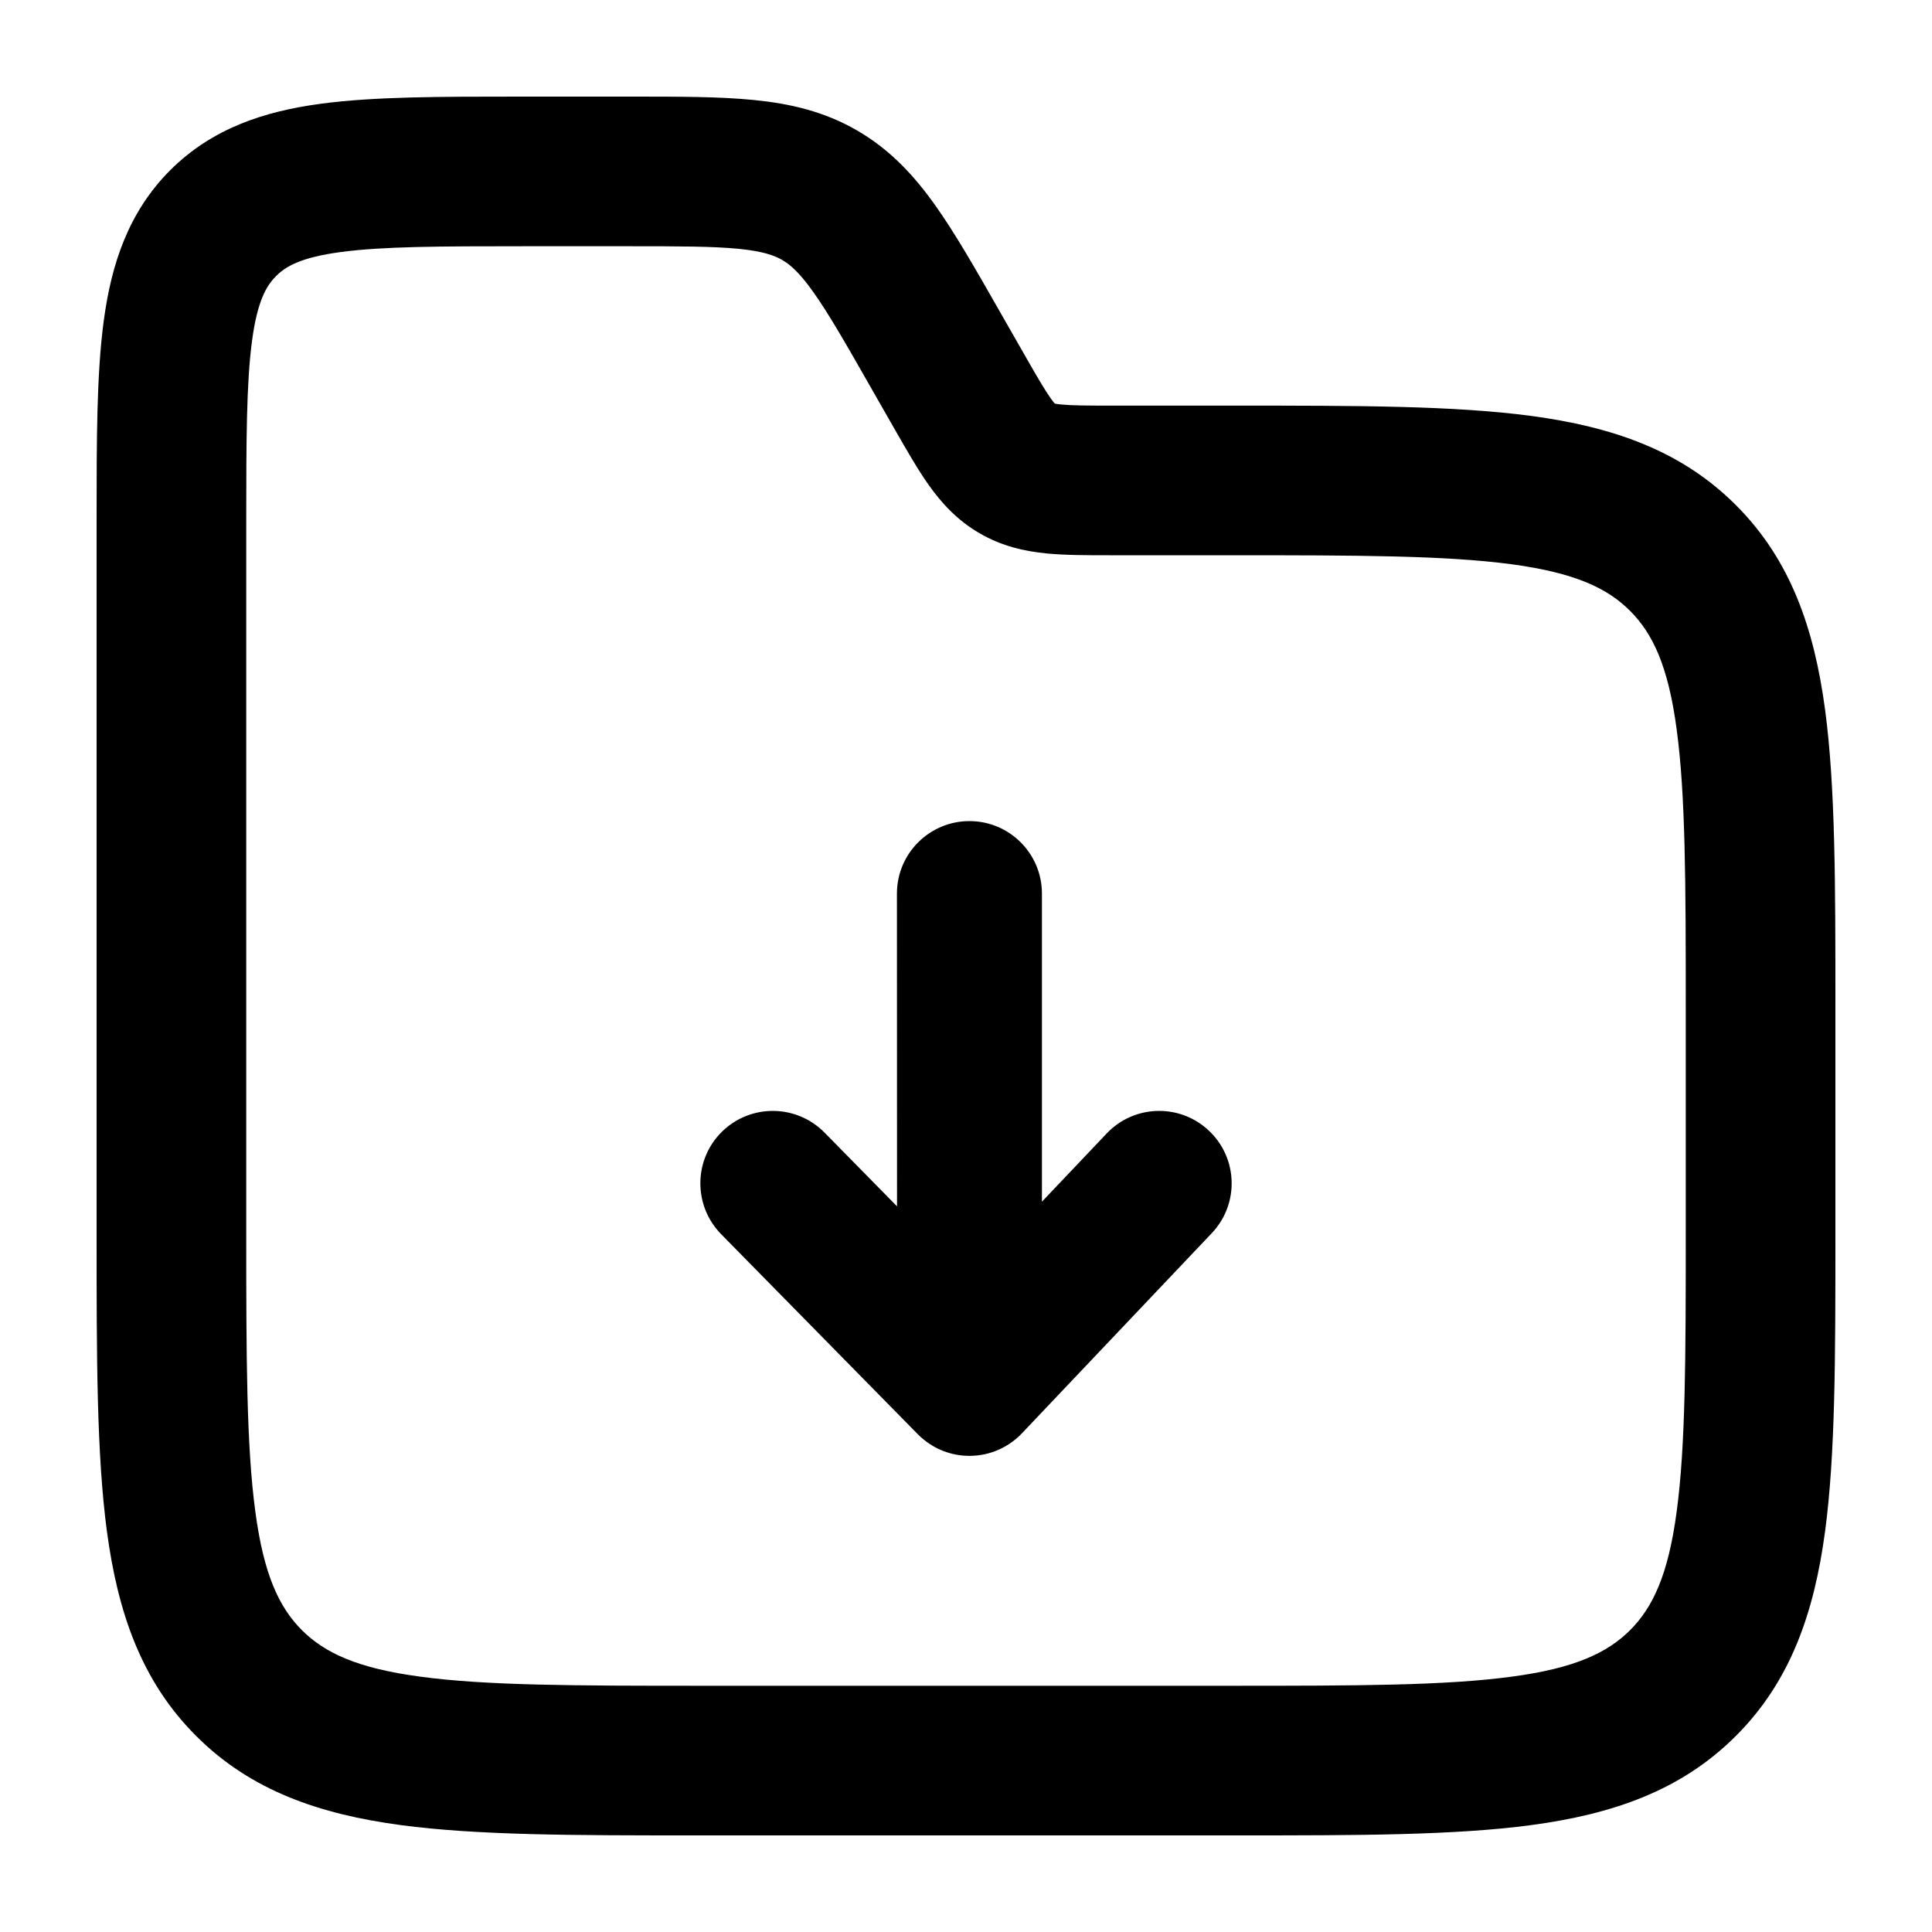 <svg width="20" height="20" viewBox="0 0 20 20" fill="currentColor" xmlns="http://www.w3.org/2000/svg">
  <path d="M9.543 14.886C9.674 15.001 9.847 15.071 10.036 15.071C10.254 15.071 10.451 14.977 10.588 14.828L12.544 12.766C12.829 12.466 12.817 11.991 12.516 11.706C12.216 11.421 11.741 11.433 11.456 11.734L10.786 12.44L10.786 9.25C10.786 8.836 10.45 8.5 10.036 8.5C9.621 8.5 9.285 8.836 9.285 9.25L9.286 12.488L8.535 11.724C8.244 11.429 7.77 11.425 7.474 11.715C7.179 12.005 7.175 12.48 7.465 12.776L9.501 14.847C9.511 14.857 9.521 14.867 9.531 14.876C9.535 14.88 9.539 14.883 9.543 14.886Z" fill="currentColor" />
  <path fill-rule="evenodd" d="M6.544 1H5.377C4.561 1 3.871 1 3.321 1.074C2.738 1.152 2.198 1.327 1.762 1.762C1.327 2.198 1.152 2.738 1.074 3.321C1 3.871 1 4.56 1 5.377V12.798C1 14.043 1 15.055 1.107 15.854C1.219 16.686 1.46 17.401 2.03 17.97C2.599 18.54 3.314 18.781 4.146 18.893C4.945 19 5.957 19 7.202 19H12.798C14.043 19 15.055 19 15.854 18.893C16.686 18.781 17.401 18.54 17.97 17.97C18.54 17.401 18.781 16.686 18.893 15.854C19 15.055 19 14.043 19 12.798V10.4C19 9.156 19 8.144 18.893 7.345C18.781 6.513 18.54 5.798 17.97 5.229C17.401 4.659 16.686 4.418 15.854 4.306C15.055 4.199 14.043 4.199 12.798 4.199L11.518 4.199C11.244 4.199 11.094 4.198 10.985 4.187C10.951 4.184 10.931 4.18 10.919 4.178C10.911 4.169 10.897 4.152 10.878 4.125C10.814 4.035 10.739 3.906 10.603 3.668L10.336 3.201C10.095 2.778 9.886 2.413 9.682 2.126C9.463 1.818 9.216 1.55 8.875 1.352C8.533 1.153 8.177 1.072 7.802 1.035C7.451 1 7.031 1 6.544 1ZM3.528 2.609C3.962 2.551 4.547 2.549 5.43 2.549H6.508C7.04 2.549 7.384 2.55 7.649 2.576C7.897 2.601 8.013 2.643 8.097 2.691C8.181 2.74 8.275 2.82 8.419 3.023C8.574 3.24 8.745 3.538 9.009 4.001L9.273 4.463C9.389 4.665 9.502 4.863 9.615 5.022C9.743 5.202 9.904 5.383 10.14 5.52C10.375 5.657 10.613 5.707 10.833 5.729C11.027 5.748 11.255 5.748 11.488 5.748L12.742 5.748C14.056 5.748 14.964 5.75 15.647 5.841C16.308 5.93 16.641 6.09 16.875 6.324C17.108 6.558 17.269 6.891 17.357 7.552C17.449 8.235 17.451 9.143 17.451 10.457V12.742C17.451 14.056 17.449 14.964 17.357 15.647C17.269 16.308 17.108 16.641 16.875 16.875C16.641 17.108 16.308 17.269 15.647 17.357C14.964 17.449 14.056 17.451 12.742 17.451H7.258C5.944 17.451 5.036 17.449 4.353 17.357C3.692 17.269 3.359 17.108 3.125 16.875C2.892 16.641 2.731 16.308 2.643 15.647C2.551 14.964 2.549 14.056 2.549 12.742V5.43C2.549 4.547 2.551 3.962 2.609 3.528C2.664 3.116 2.758 2.957 2.858 2.858C2.957 2.758 3.116 2.664 3.528 2.609Z" fill="currentColor" />
</svg>
